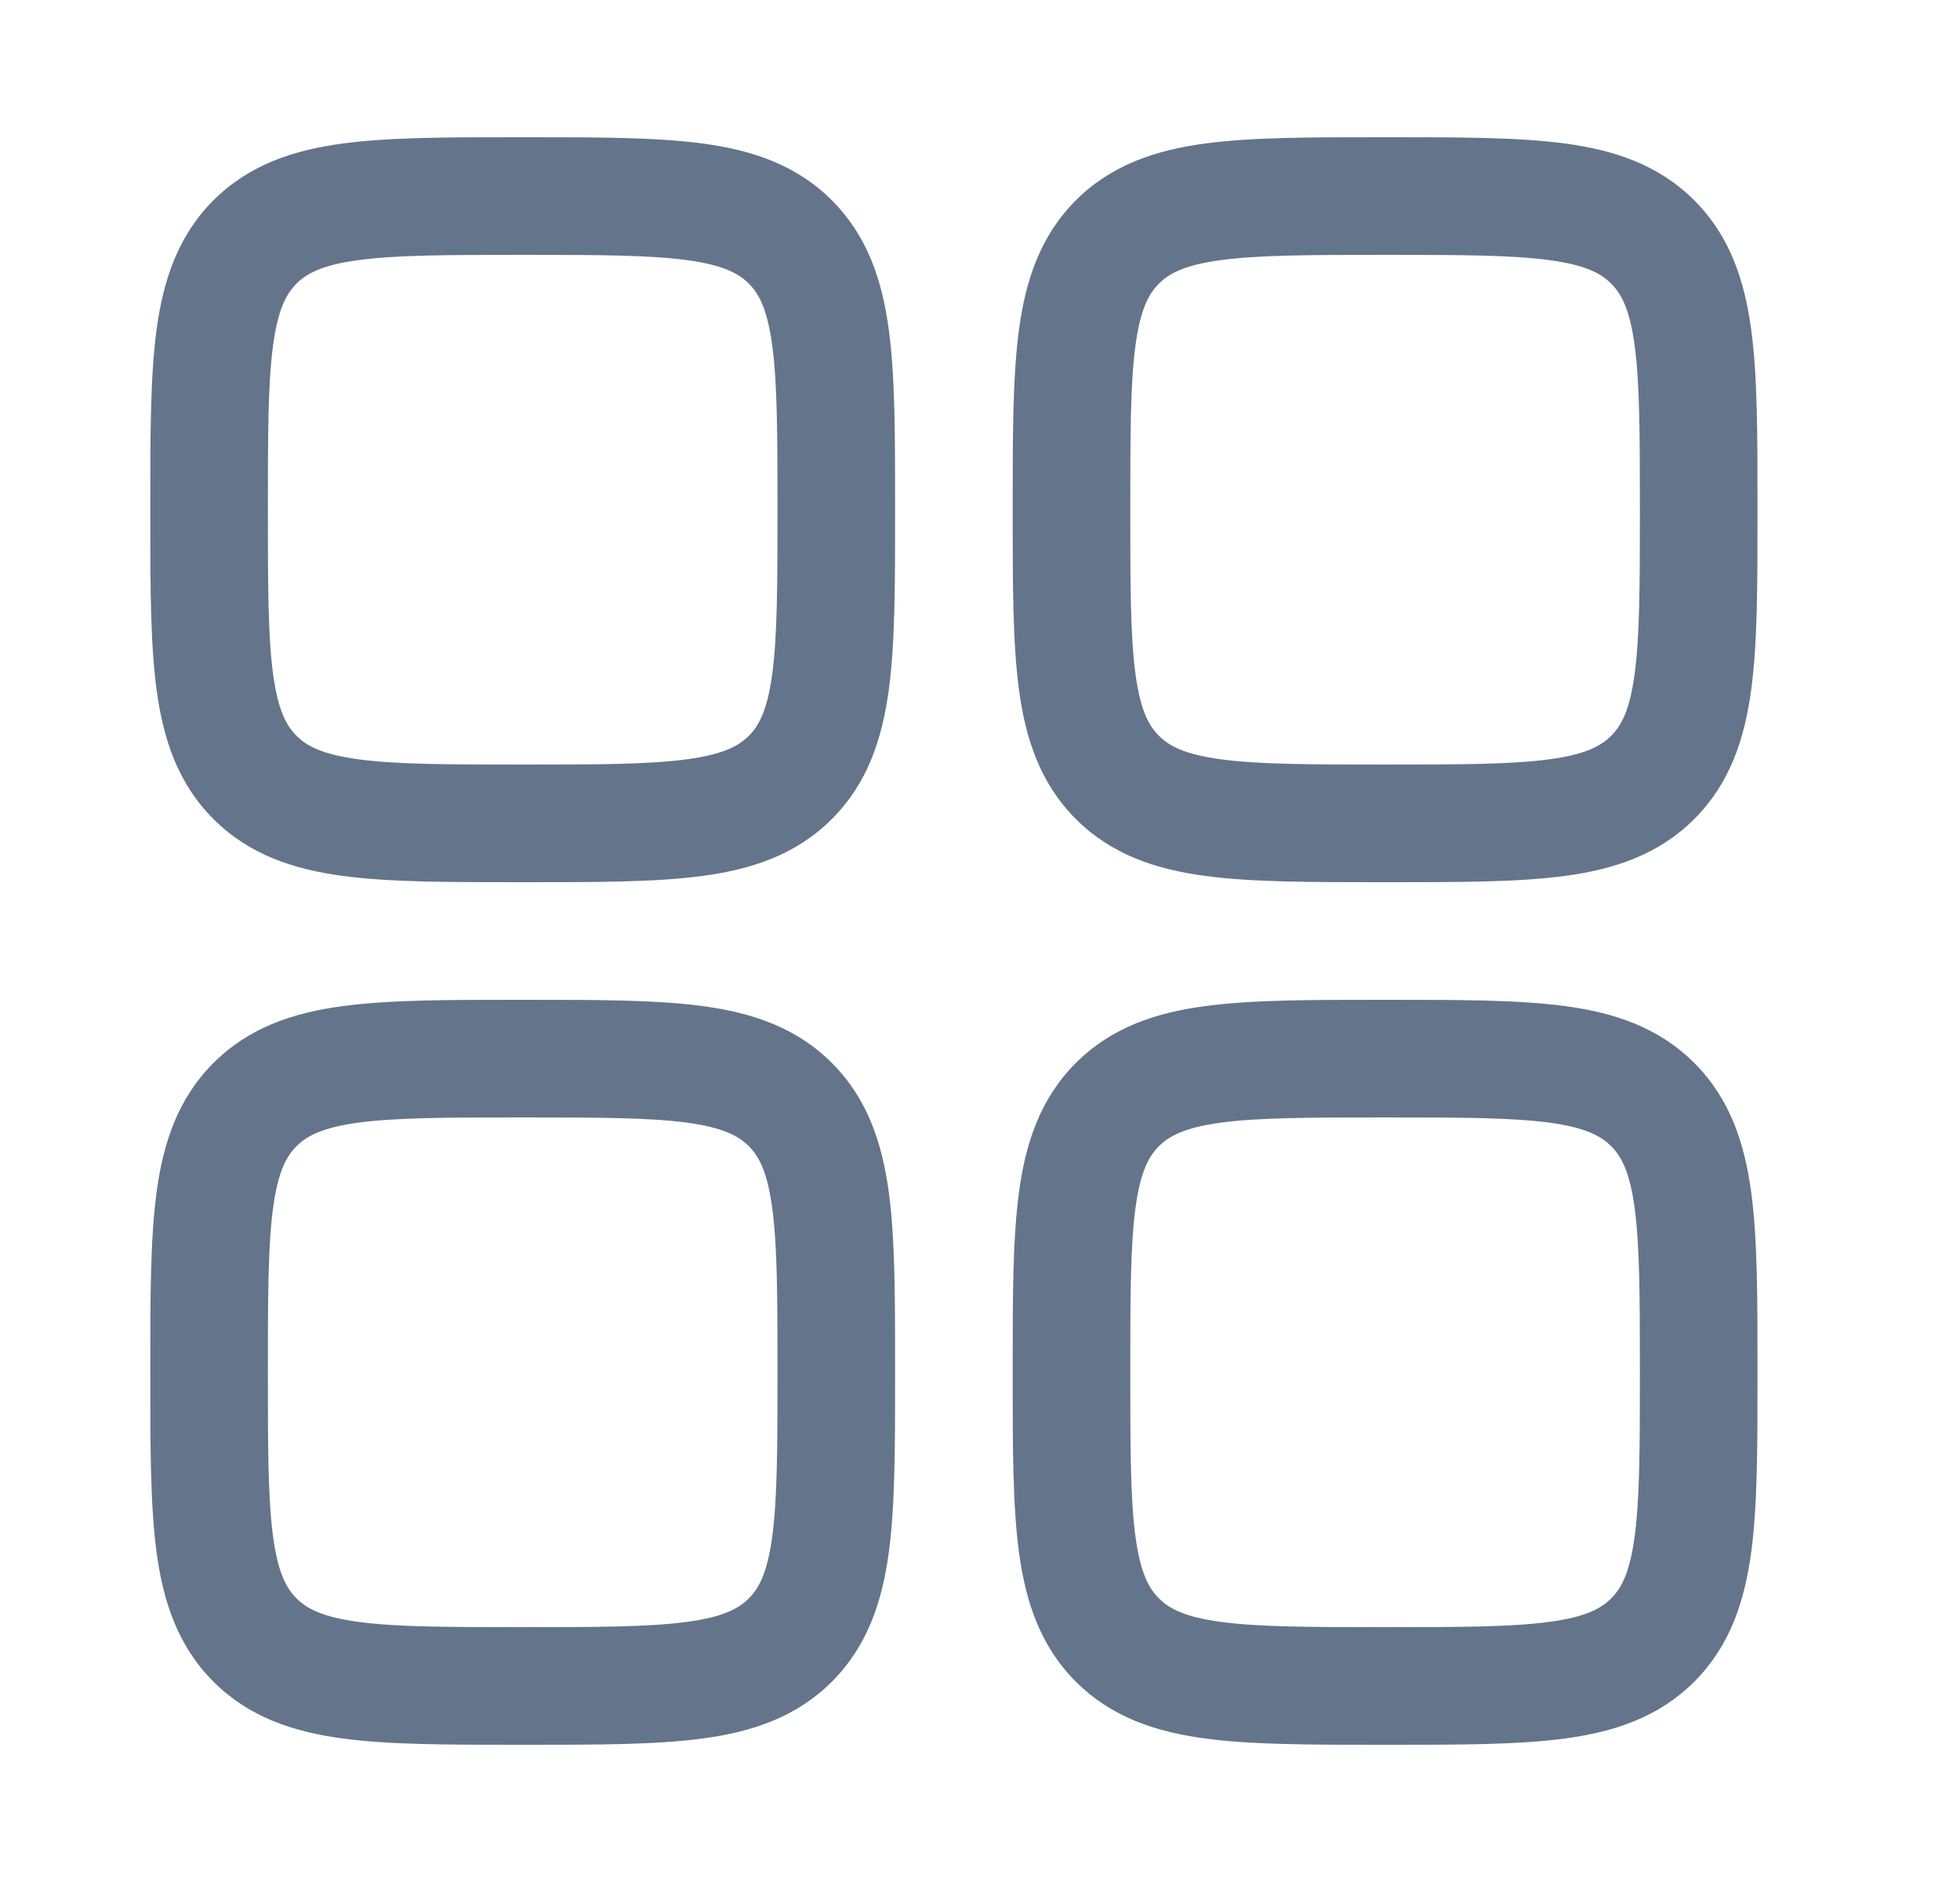 <svg width="25" height="24" viewBox="0 0 25 24" fill="none" xmlns="http://www.w3.org/2000/svg">
<path fill-rule="evenodd" clip-rule="evenodd" d="M6.615 1.75C5.716 1.75 4.967 1.75 4.372 1.83C3.744 1.914 3.178 2.1 2.722 2.555C2.267 3.011 2.081 3.578 1.997 4.206C1.917 4.8 1.917 5.55 1.917 6.448V6.552C1.917 7.45 1.917 8.2 1.997 8.794C2.081 9.422 2.267 9.989 2.722 10.444C3.178 10.9 3.744 11.086 4.372 11.17C4.967 11.25 5.716 11.25 6.615 11.25H6.719C7.617 11.25 8.366 11.25 8.961 11.17C9.589 11.086 10.156 10.9 10.611 10.444C11.067 9.989 11.252 9.422 11.337 8.794C11.417 8.2 11.417 7.45 11.417 6.552V6.448C11.417 5.55 11.417 4.8 11.337 4.206C11.252 3.578 11.067 3.011 10.611 2.555C10.156 2.1 9.589 1.914 8.961 1.83C8.366 1.75 7.617 1.75 6.719 1.75H6.615ZM3.783 3.616C3.913 3.486 4.111 3.379 4.572 3.317C5.055 3.252 5.703 3.25 6.667 3.25C7.631 3.25 8.278 3.252 8.761 3.317C9.223 3.379 9.42 3.486 9.551 3.616C9.681 3.746 9.788 3.944 9.85 4.405C9.915 4.888 9.917 5.536 9.917 6.5C9.917 7.464 9.915 8.112 9.85 8.595C9.788 9.056 9.681 9.254 9.551 9.384C9.42 9.514 9.223 9.621 8.761 9.683C8.278 9.748 7.631 9.75 6.667 9.75C5.703 9.75 5.055 9.748 4.572 9.683C4.111 9.621 3.913 9.514 3.783 9.384C3.652 9.254 3.545 9.056 3.483 8.595C3.418 8.112 3.417 7.464 3.417 6.5C3.417 5.536 3.418 4.888 3.483 4.405C3.545 3.944 3.652 3.746 3.783 3.616Z" fill="#64748B"/>
<path fill-rule="evenodd" clip-rule="evenodd" d="M17.615 12.75C16.716 12.75 15.967 12.75 15.372 12.83C14.744 12.914 14.178 13.1 13.722 13.556C13.267 14.011 13.081 14.578 12.997 15.206C12.917 15.8 12.917 16.549 12.917 17.448V17.552C12.917 18.451 12.917 19.2 12.997 19.794C13.081 20.422 13.267 20.989 13.722 21.445C14.178 21.9 14.744 22.086 15.372 22.17C15.967 22.25 16.716 22.25 17.615 22.25H17.719C18.617 22.25 19.366 22.25 19.961 22.17C20.589 22.086 21.156 21.9 21.611 21.445C22.067 20.989 22.252 20.422 22.337 19.794C22.417 19.2 22.417 18.451 22.417 17.552V17.448C22.417 16.55 22.417 15.8 22.337 15.206C22.252 14.578 22.067 14.011 21.611 13.556C21.156 13.1 20.589 12.914 19.961 12.83C19.366 12.75 18.617 12.75 17.719 12.75H17.615ZM14.783 14.616C14.913 14.486 15.111 14.379 15.572 14.316C16.055 14.252 16.703 14.25 17.667 14.25C18.631 14.25 19.278 14.252 19.761 14.316C20.223 14.379 20.42 14.486 20.55 14.616C20.681 14.746 20.788 14.944 20.85 15.405C20.915 15.888 20.917 16.536 20.917 17.5C20.917 18.464 20.915 19.112 20.85 19.595C20.788 20.056 20.681 20.254 20.55 20.384C20.42 20.514 20.223 20.621 19.761 20.683C19.278 20.748 18.631 20.75 17.667 20.75C16.703 20.75 16.055 20.748 15.572 20.683C15.111 20.621 14.913 20.514 14.783 20.384C14.652 20.254 14.545 20.056 14.483 19.595C14.418 19.112 14.417 18.464 14.417 17.5C14.417 16.536 14.418 15.888 14.483 15.405C14.545 14.944 14.652 14.746 14.783 14.616Z" fill="#64748B"/>
<path fill-rule="evenodd" clip-rule="evenodd" d="M6.615 12.75H6.719C7.617 12.75 8.366 12.75 8.961 12.83C9.589 12.914 10.156 13.1 10.611 13.556C11.067 14.011 11.252 14.578 11.337 15.206C11.417 15.8 11.417 16.549 11.417 17.448V17.552C11.417 18.451 11.417 19.2 11.337 19.794C11.252 20.422 11.067 20.989 10.611 21.445C10.156 21.9 9.589 22.086 8.961 22.17C8.366 22.25 7.617 22.25 6.719 22.25H6.615C5.716 22.25 4.967 22.25 4.372 22.17C3.744 22.086 3.178 21.9 2.722 21.445C2.267 20.989 2.081 20.422 1.997 19.794C1.917 19.2 1.917 18.451 1.917 17.552V17.448C1.917 16.549 1.917 15.8 1.997 15.206C2.081 14.578 2.267 14.011 2.722 13.556C3.178 13.1 3.744 12.914 4.372 12.83C4.967 12.75 5.716 12.75 6.615 12.75ZM4.572 14.316C4.111 14.379 3.913 14.486 3.783 14.616C3.652 14.746 3.545 14.944 3.483 15.405C3.418 15.888 3.417 16.536 3.417 17.5C3.417 18.464 3.418 19.112 3.483 19.595C3.545 20.056 3.652 20.254 3.783 20.384C3.913 20.514 4.111 20.621 4.572 20.683C5.055 20.748 5.703 20.75 6.667 20.75C7.631 20.75 8.278 20.748 8.761 20.683C9.223 20.621 9.42 20.514 9.551 20.384C9.681 20.254 9.788 20.056 9.85 19.595C9.915 19.112 9.917 18.464 9.917 17.5C9.917 16.536 9.915 15.888 9.85 15.405C9.788 14.944 9.681 14.746 9.551 14.616C9.42 14.486 9.223 14.379 8.761 14.316C8.278 14.252 7.631 14.25 6.667 14.25C5.703 14.25 5.055 14.252 4.572 14.316Z" fill="#64748B"/>
<path fill-rule="evenodd" clip-rule="evenodd" d="M17.615 1.75C16.716 1.75 15.967 1.75 15.372 1.83C14.744 1.914 14.178 2.1 13.722 2.555C13.267 3.011 13.081 3.578 12.997 4.206C12.917 4.8 12.917 5.55 12.917 6.448V6.552C12.917 7.45 12.917 8.2 12.997 8.794C13.081 9.422 13.267 9.989 13.722 10.444C14.178 10.9 14.744 11.086 15.372 11.17C15.967 11.25 16.716 11.25 17.615 11.25H17.719C18.617 11.25 19.366 11.25 19.961 11.17C20.589 11.086 21.156 10.9 21.611 10.444C22.067 9.989 22.252 9.422 22.337 8.794C22.417 8.2 22.417 7.45 22.417 6.552V6.448C22.417 5.55 22.417 4.8 22.337 4.206C22.252 3.578 22.067 3.011 21.611 2.555C21.156 2.1 20.589 1.914 19.961 1.83C19.366 1.75 18.617 1.75 17.719 1.75H17.615ZM14.783 3.616C14.913 3.486 15.111 3.379 15.572 3.317C16.055 3.252 16.703 3.25 17.667 3.25C18.631 3.25 19.278 3.252 19.761 3.317C20.223 3.379 20.42 3.486 20.55 3.616C20.681 3.746 20.788 3.944 20.85 4.405C20.915 4.888 20.917 5.536 20.917 6.5C20.917 7.464 20.915 8.112 20.85 8.595C20.788 9.056 20.681 9.254 20.55 9.384C20.42 9.514 20.223 9.621 19.761 9.683C19.278 9.748 18.631 9.75 17.667 9.75C16.703 9.75 16.055 9.748 15.572 9.683C15.111 9.621 14.913 9.514 14.783 9.384C14.652 9.254 14.545 9.056 14.483 8.595C14.418 8.112 14.417 7.464 14.417 6.5C14.417 5.536 14.418 4.888 14.483 4.405C14.545 3.944 14.652 3.746 14.783 3.616Z" fill="#64748B"/>
</svg>
